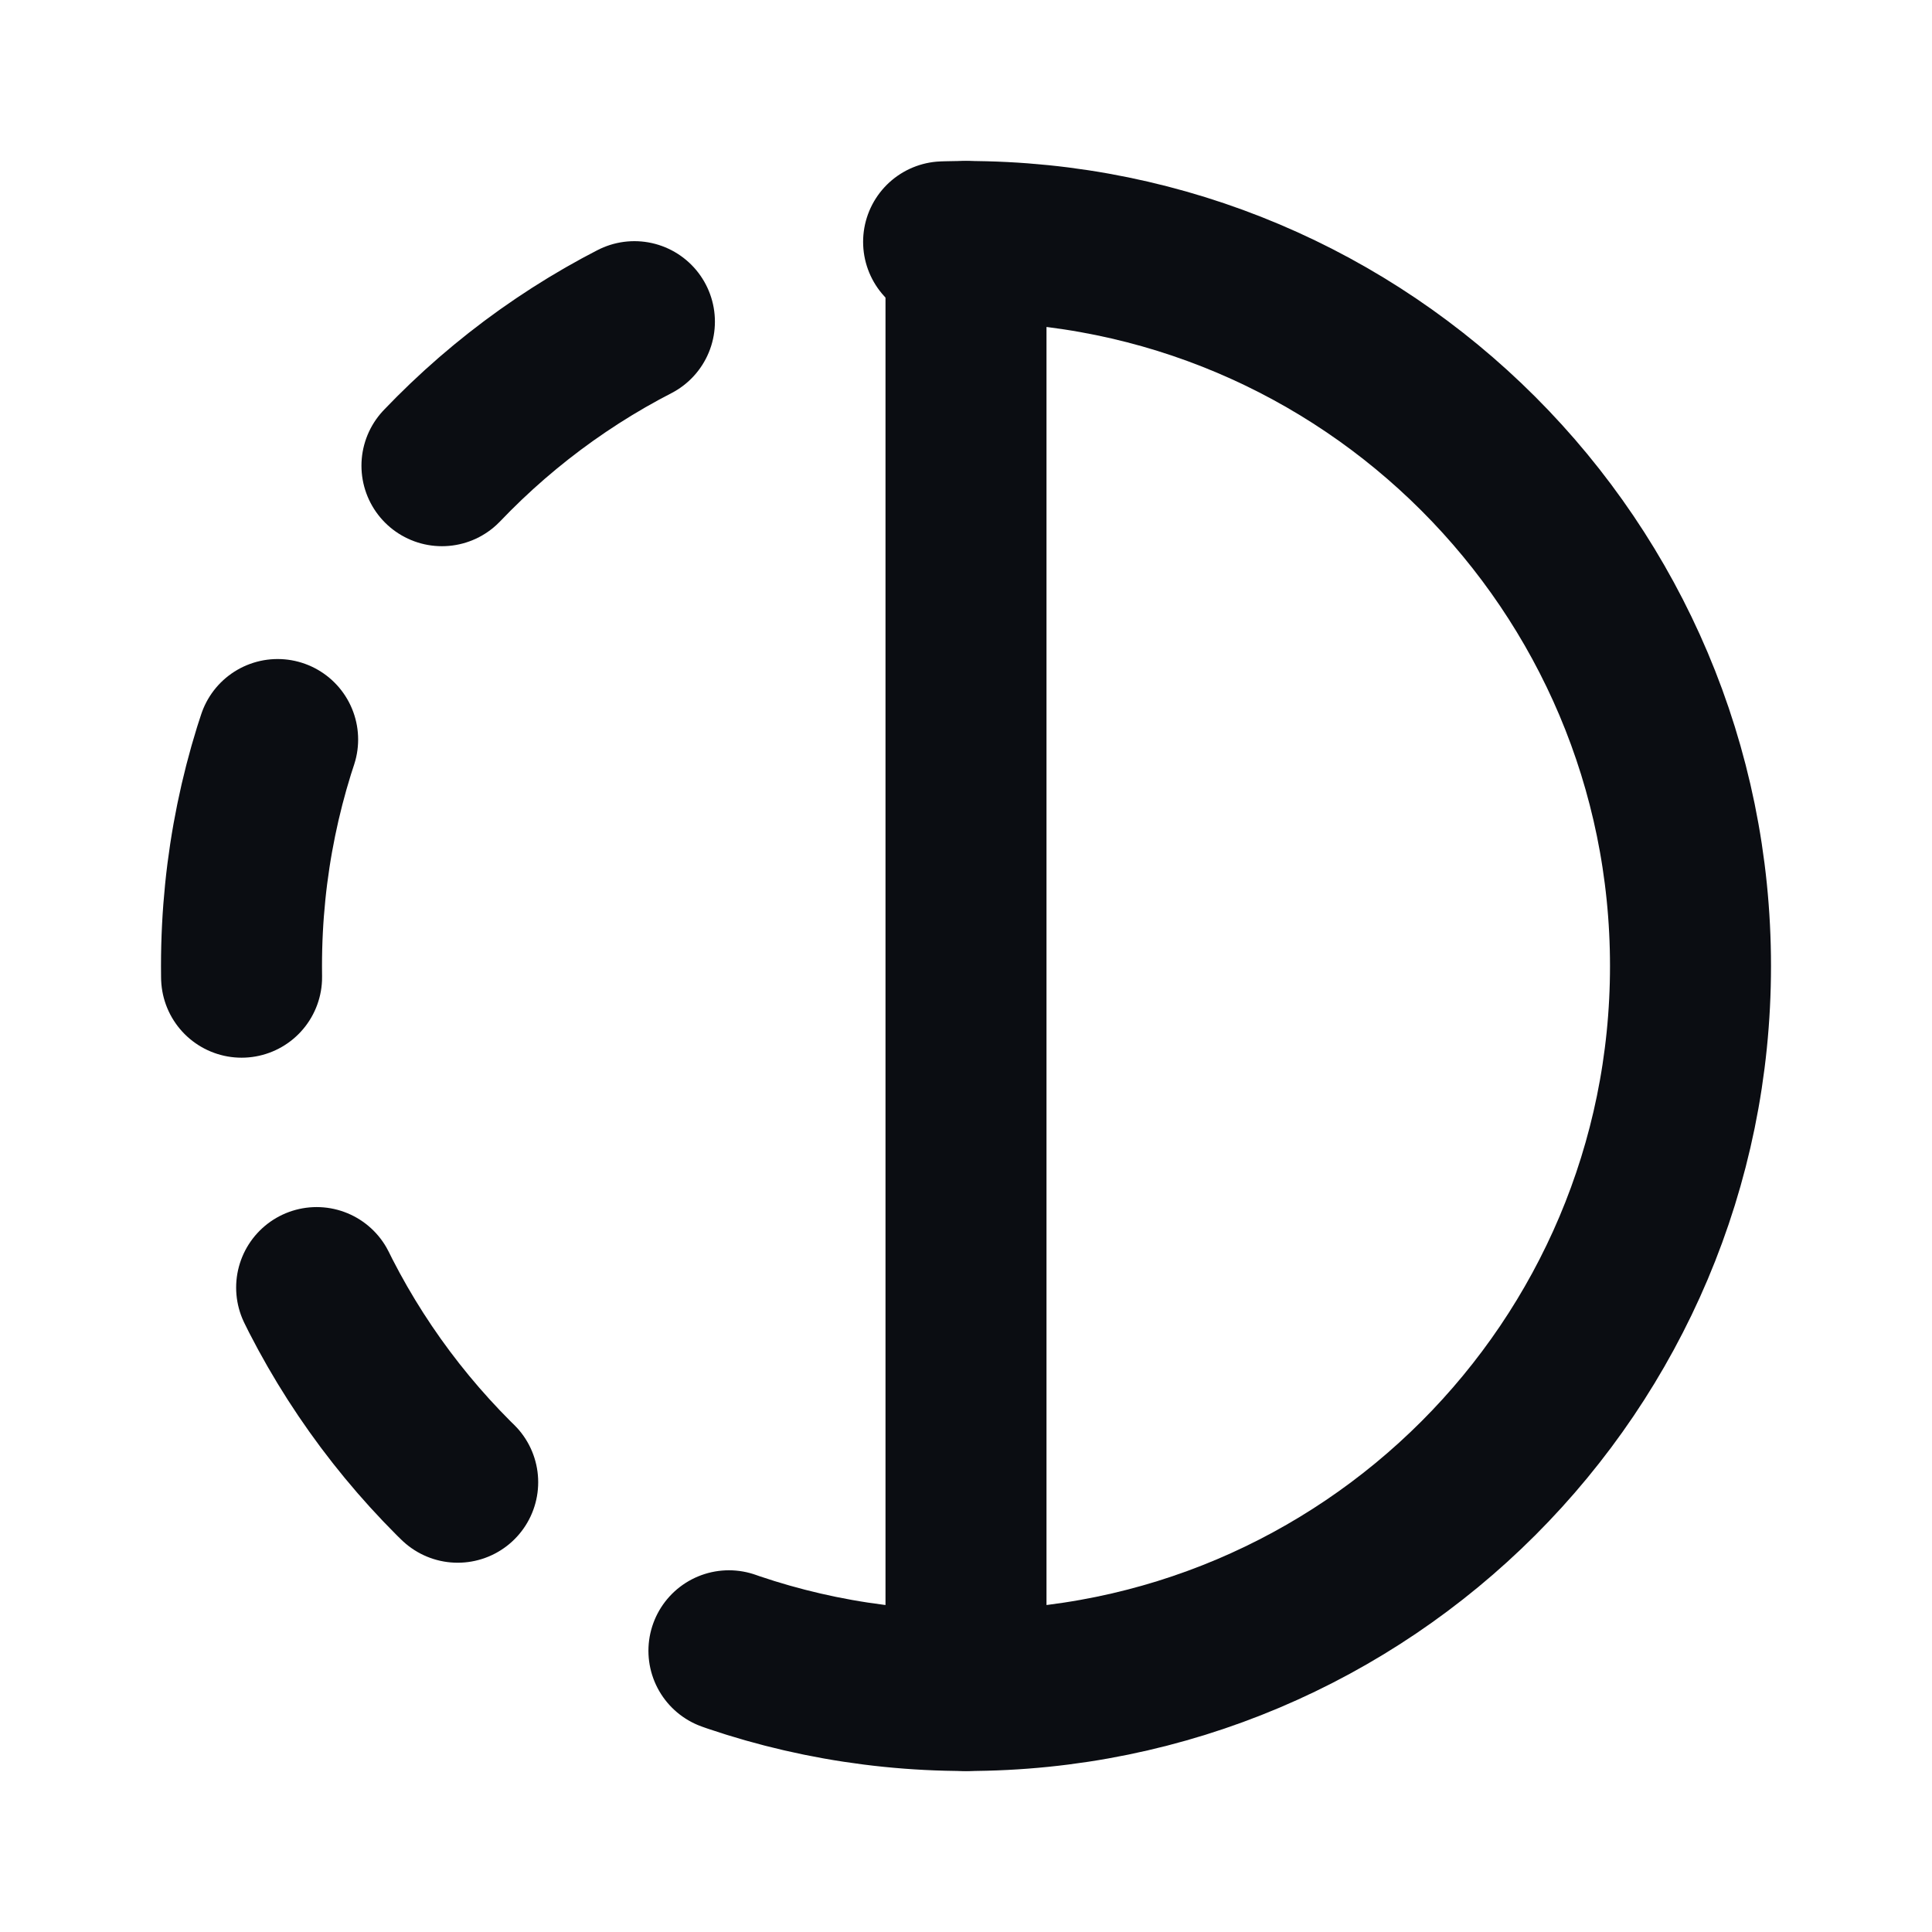 <svg width="24" height="24" viewBox="0 0 24 24" fill="none" xmlns="http://www.w3.org/2000/svg">
<path d="M12 21C7.029 21 3 16.971 3 12C3 7.029 7.029 3 12 3" stroke="#0B0D12" stroke-width="2" stroke-linecap="round" stroke-linejoin="round" stroke-dasharray="3 4"/>
<path d="M12 21C16.971 21 21 16.971 21 12C21 7.029 16.971 3 12 3V21Z" stroke="#0B0D12" stroke-width="2" stroke-linecap="round" stroke-linejoin="round"/>
</svg>
